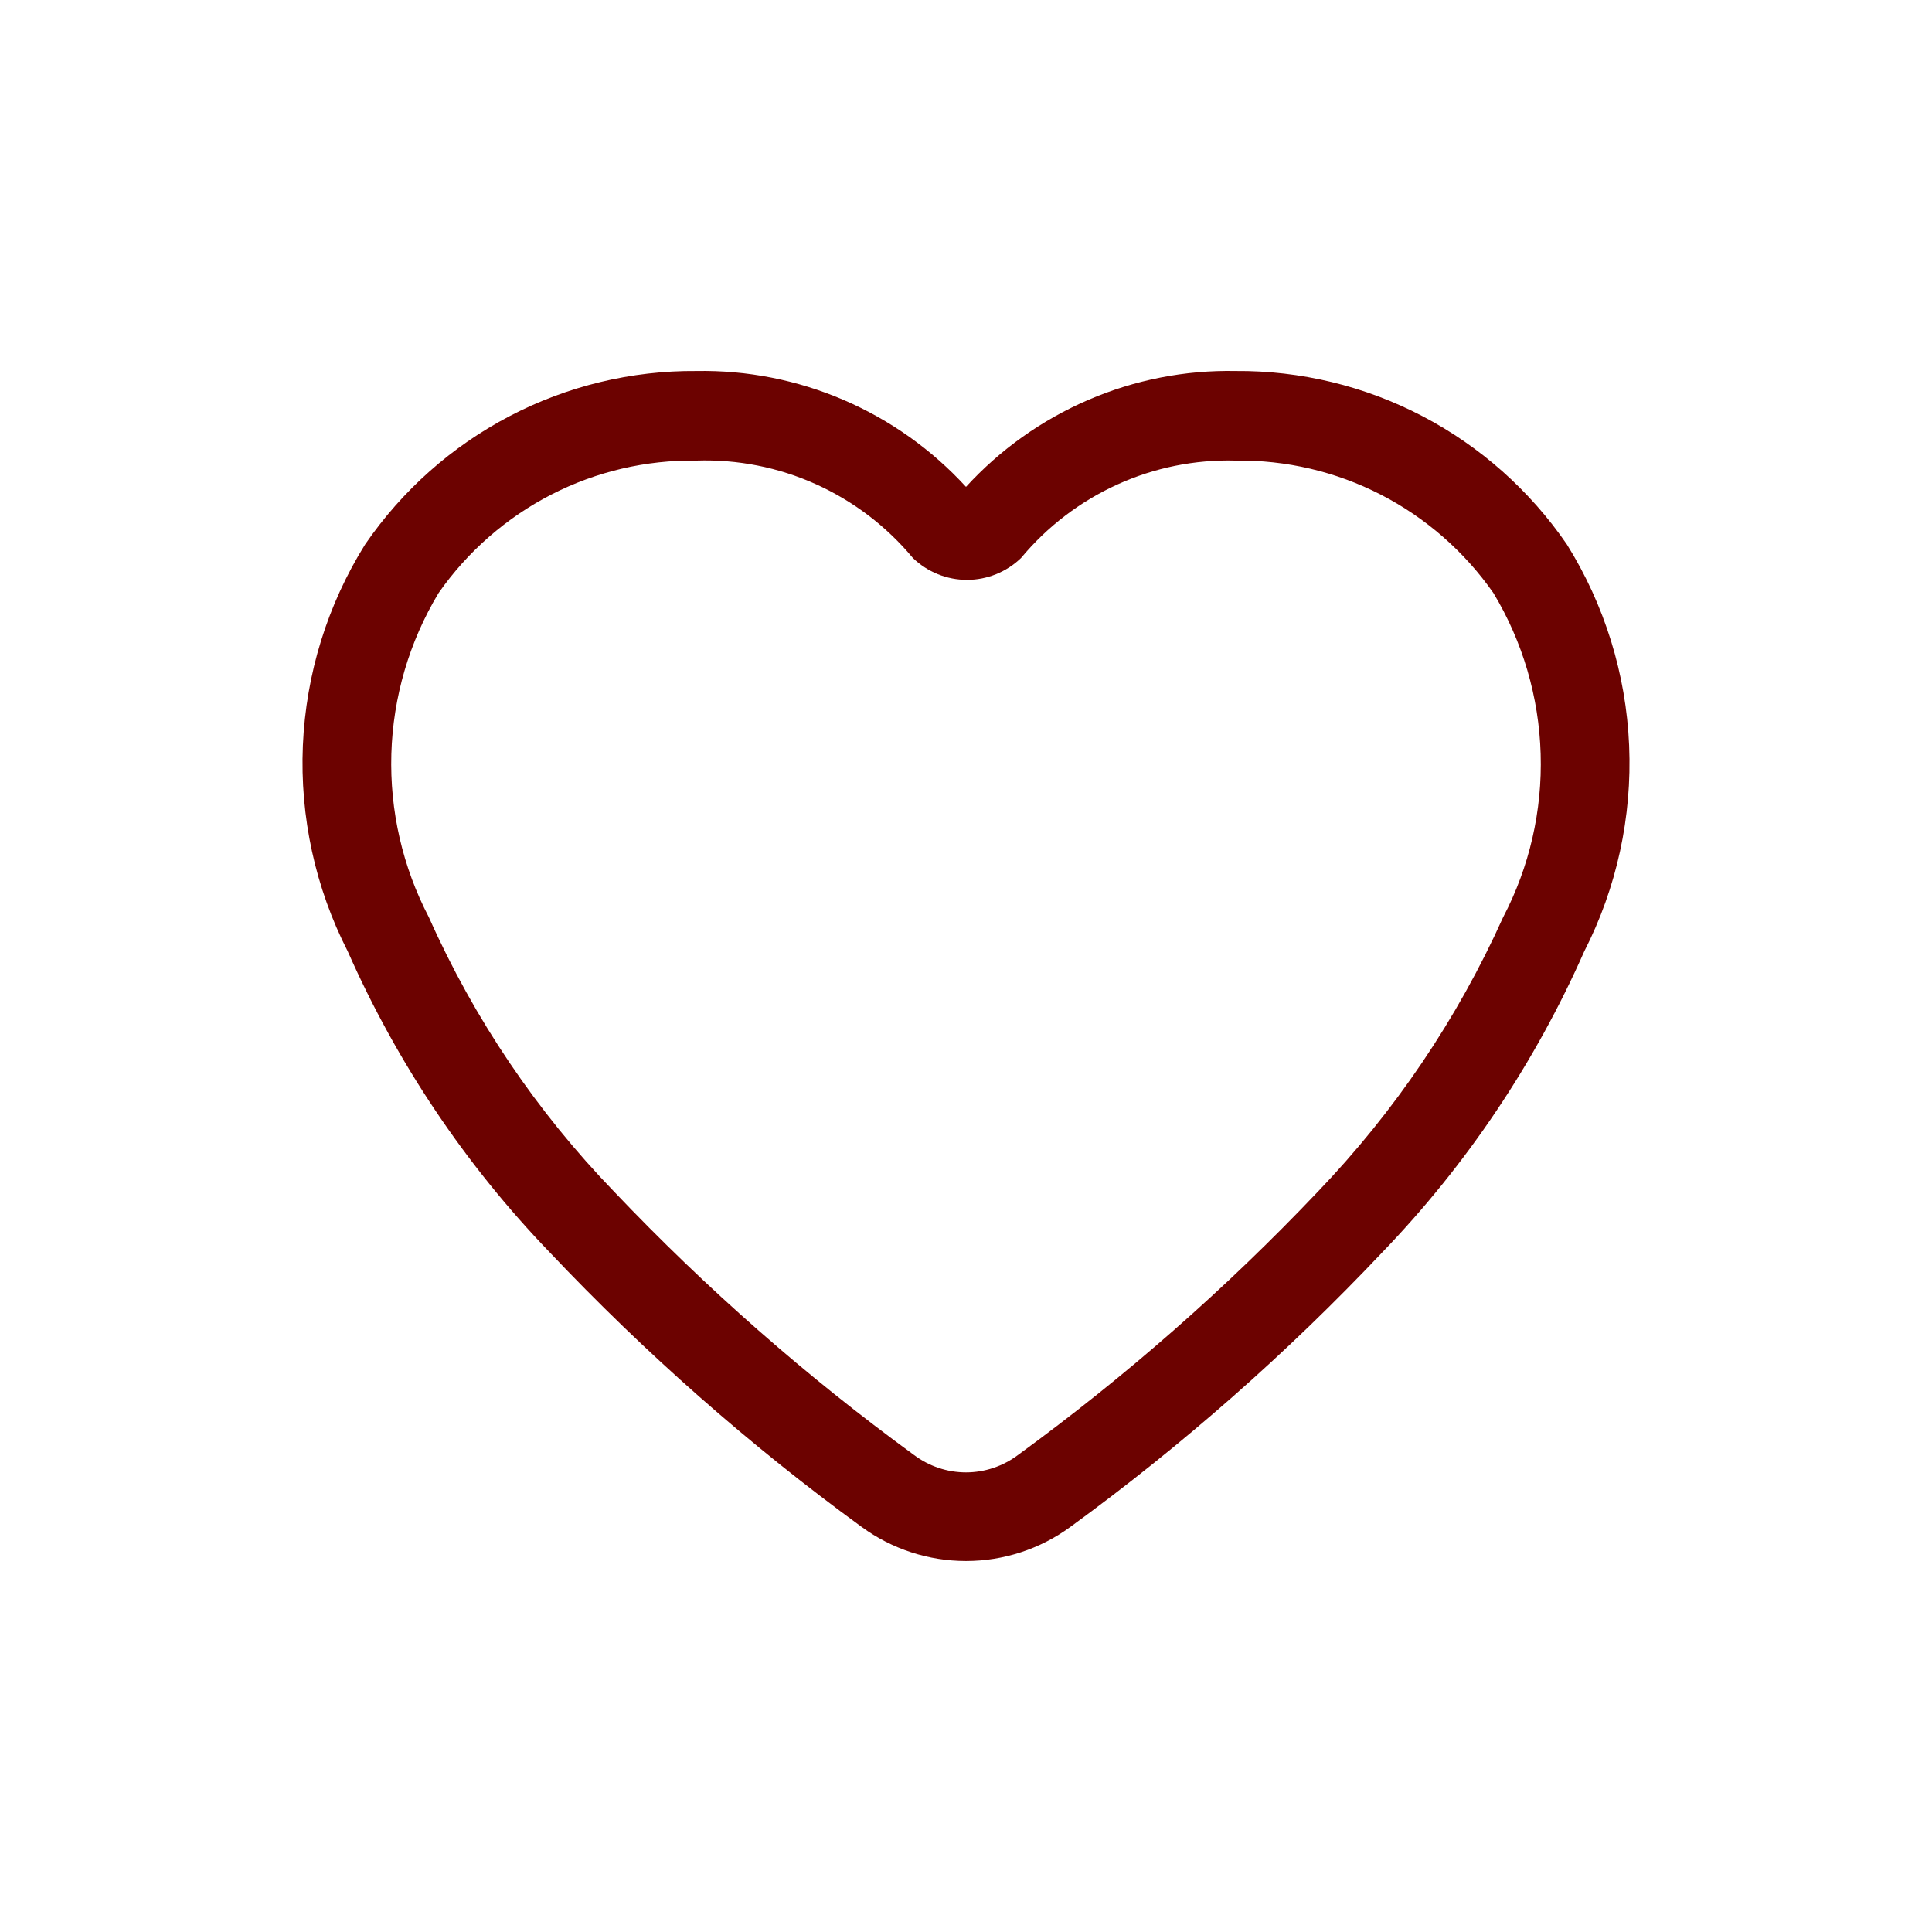 <svg xmlns="http://www.w3.org/2000/svg" width="30" height="30" viewBox="0 0 30 30" fill="none">
  <path
    d="M24.33 8.453C23.755 7.615 22.986 6.932 22.089 6.463C21.192 5.994 20.195 5.753 19.185 5.761C18.401 5.746 17.623 5.898 16.901 6.209C16.18 6.519 15.532 6.979 15 7.56C14.468 6.98 13.82 6.52 13.098 6.21C12.377 5.9 11.599 5.747 10.815 5.761C9.805 5.753 8.808 5.994 7.911 6.463C7.014 6.932 6.245 7.615 5.67 8.453C5.084 9.392 4.751 10.468 4.703 11.577C4.656 12.685 4.896 13.787 5.4 14.773C6.165 16.504 7.226 18.086 8.535 19.445C10.018 21.013 11.639 22.441 13.38 23.71C13.851 24.054 14.418 24.239 15 24.239C15.582 24.239 16.149 24.054 16.62 23.71C18.361 22.441 19.983 21.014 21.465 19.445C22.774 18.086 23.835 16.504 24.6 14.773C25.104 13.787 25.344 12.685 25.297 11.577C25.25 10.468 24.916 9.392 24.33 8.453ZM23.34 14.244C22.63 15.821 21.655 17.263 20.46 18.508C19.036 20.008 17.479 21.374 15.81 22.591C15.576 22.767 15.292 22.863 15 22.863C14.708 22.863 14.424 22.767 14.19 22.591C12.521 21.374 10.965 20.007 9.54 18.508C8.339 17.268 7.364 15.825 6.66 14.244C6.252 13.463 6.051 12.589 6.077 11.706C6.103 10.824 6.356 9.963 6.81 9.209C7.261 8.563 7.862 8.039 8.56 7.68C9.258 7.322 10.032 7.141 10.815 7.152C11.452 7.131 12.086 7.256 12.668 7.518C13.25 7.78 13.766 8.172 14.175 8.664C14.401 8.882 14.702 9.004 15.015 9.004C15.328 9.004 15.629 8.882 15.855 8.664C16.261 8.176 16.772 7.786 17.349 7.524C17.925 7.262 18.553 7.135 19.185 7.152C19.968 7.141 20.742 7.322 21.44 7.68C22.138 8.039 22.739 8.563 23.19 9.209C23.644 9.963 23.897 10.824 23.923 11.706C23.95 12.589 23.749 13.463 23.34 14.244Z"
    fill="#6C0200"
  />
</svg>
